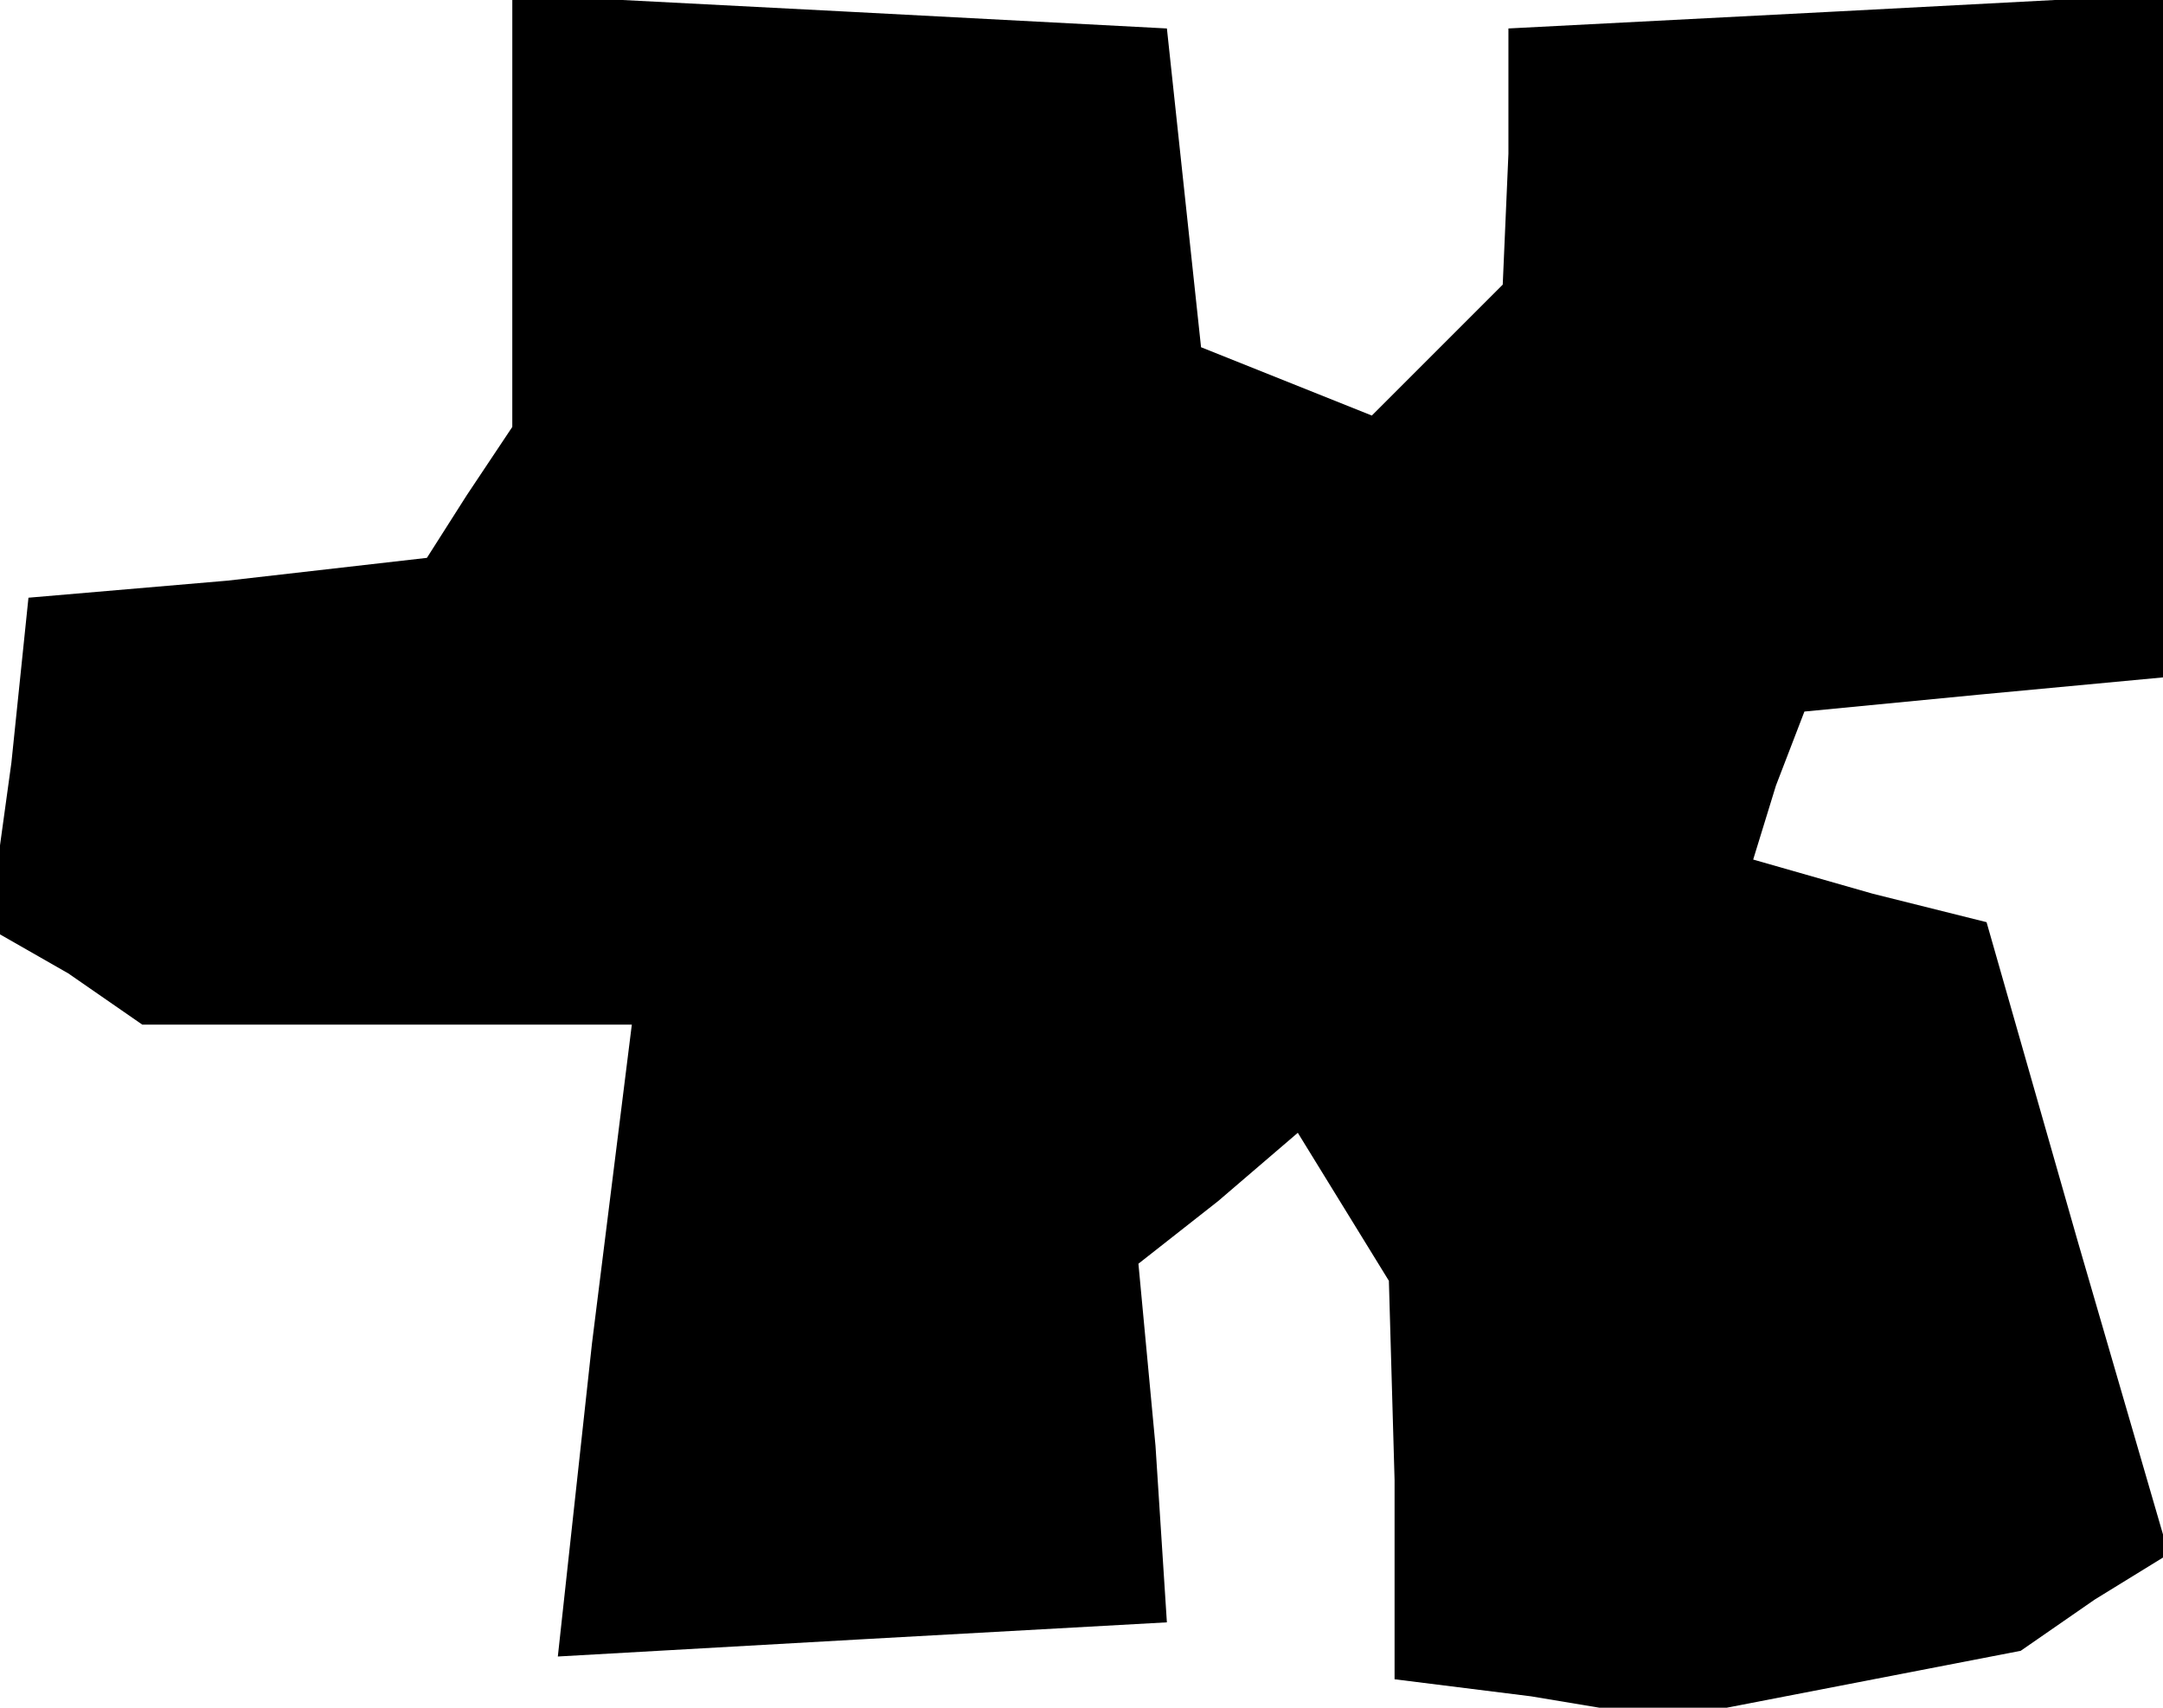 <?xml version="1.0" standalone="no"?>
<!DOCTYPE svg PUBLIC "-//W3C//DTD SVG 20010904//EN"
 "http://www.w3.org/TR/2001/REC-SVG-20010904/DTD/svg10.dtd">
<svg version="1.0" xmlns="http://www.w3.org/2000/svg"
 width="38pt" height="30pt" viewBox="0 0 38 30"
 preserveAspectRatio="xMidYMid meet">
<g transform="translate(0,30) scale(0.1,-0.1)"
fill="#000000" stroke="none">
<path d="M90 263 l0 -38 -8 -12 -7 -11 -35 -4 -35 -3 -3 -29 -4 -29 14 -8 13
-9 43 0 43 0 -7 -56 -6 -55 53 3 54 3 -2 31 -3 32 14 11 14 12 8 -13 8 -13 1
-35 0 -35 24 -3 24 -4 31 6 31 6 13 9 13 8 -16 55 -16 56 -20 5 -21 6 4 13 5
13 31 3 32 3 0 60 0 60 -57 -3 -58 -3 0 -22 -1 -23 -11 -11 -12 -12 -15 6 -15
6 -3 28 -3 28 -57 3 -58 3 0 -38z"/>
</g>
</svg>
